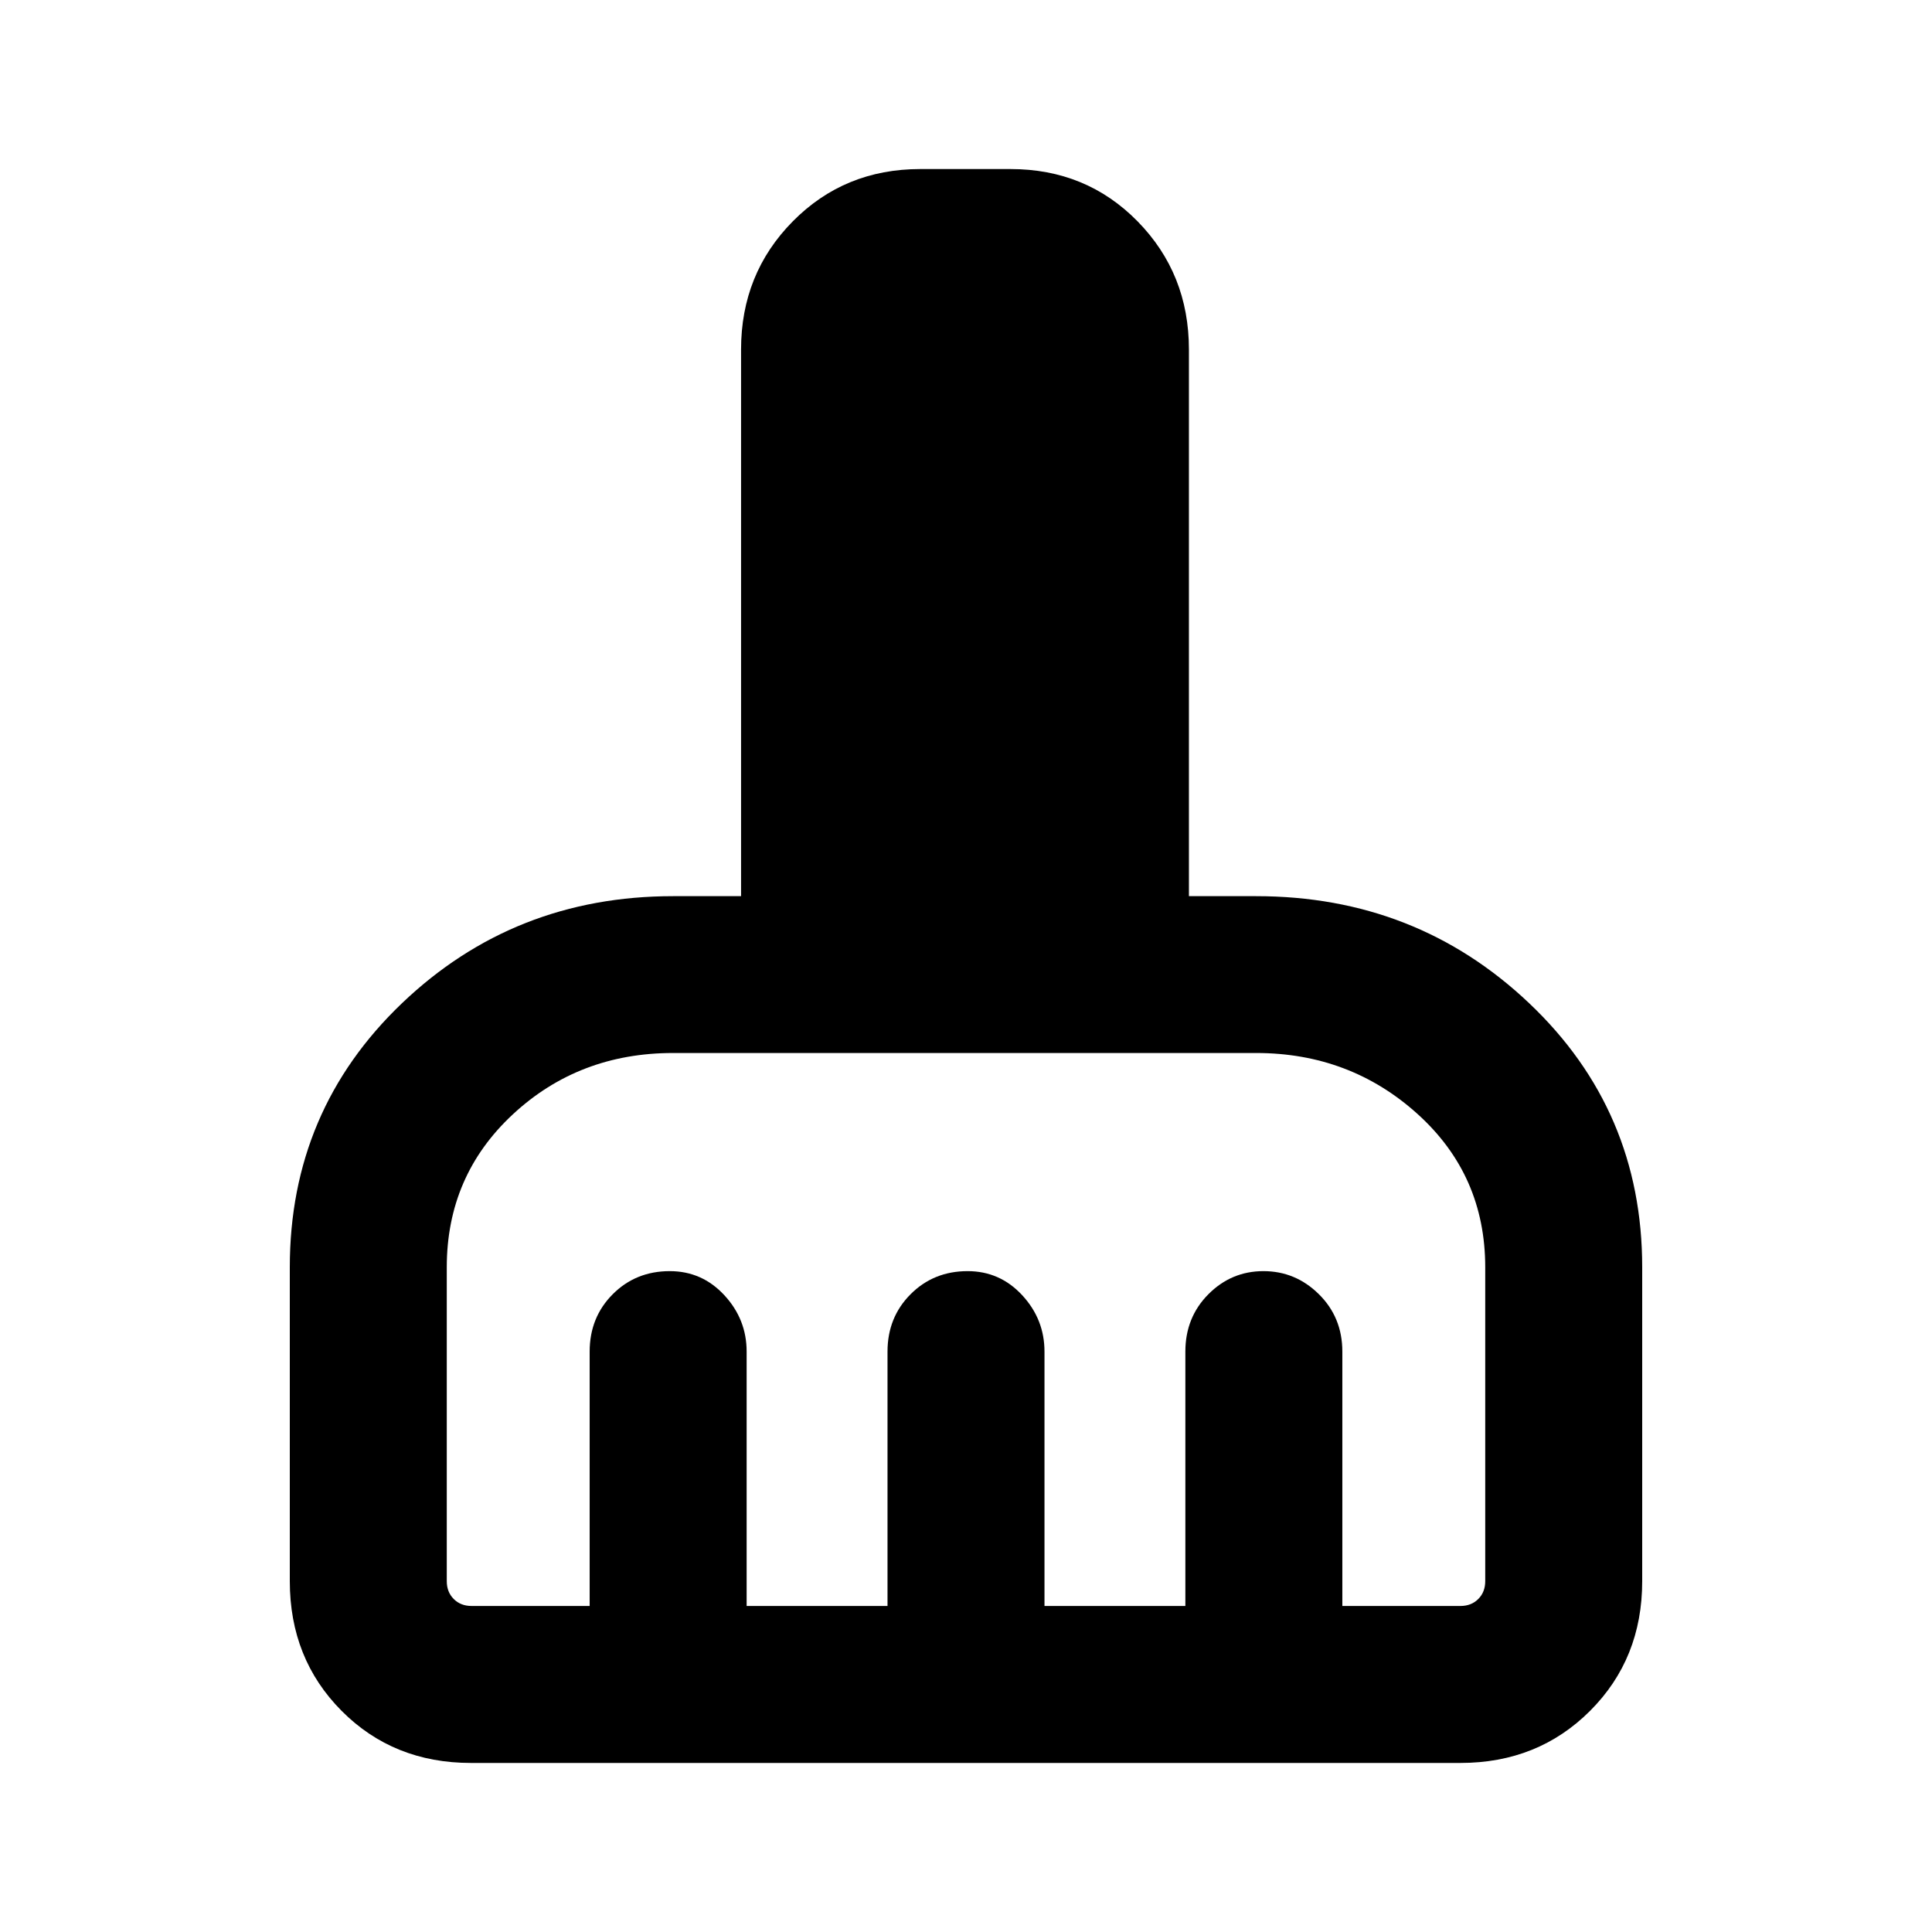 <svg xmlns="http://www.w3.org/2000/svg" height="20" viewBox="0 -960 960 960" width="20"><path d="M234.02-84q-38.54 0-64.28-25.89Q144-135.78 144-174.31v-156q0-77.92 55.71-131.16 55.71-53.23 134.75-53.23h33.77v-271.61q0-37.68 25.69-63.69 25.68-26 63.36-26h44.81q37.68 0 63.18 26 25.5 26.01 25.5 63.69v271.61h33.38q79.62 0 135.73 53.23Q816-408.23 816-330.31v156q0 38.53-25.9 64.42T725.66-84H234.02Zm.29-78H293v-126.39q0-17 11.44-28.49 11.45-11.5 28.36-11.5 16.07 0 27.13 11.97Q371-304.44 371-288.39V-162h70v-126.39q0-17 11.44-28.49 11.45-11.5 28.36-11.5 16.07 0 27.13 11.97Q519-304.44 519-288.39V-162h70v-126.39q0-17 11.42-28.49 11.42-11.5 27.38-11.5 15.97 0 27.58 11.5Q667-305.39 667-288.39V-162h58.69q5.39 0 8.85-3.46t3.46-8.85v-156q0-45.76-33.58-76.11t-80.27-30.35H334.46q-46.86 0-79.66 30.51T222-330.31v156q0 5.39 3.46 8.85t8.85 3.46Z"/></svg>